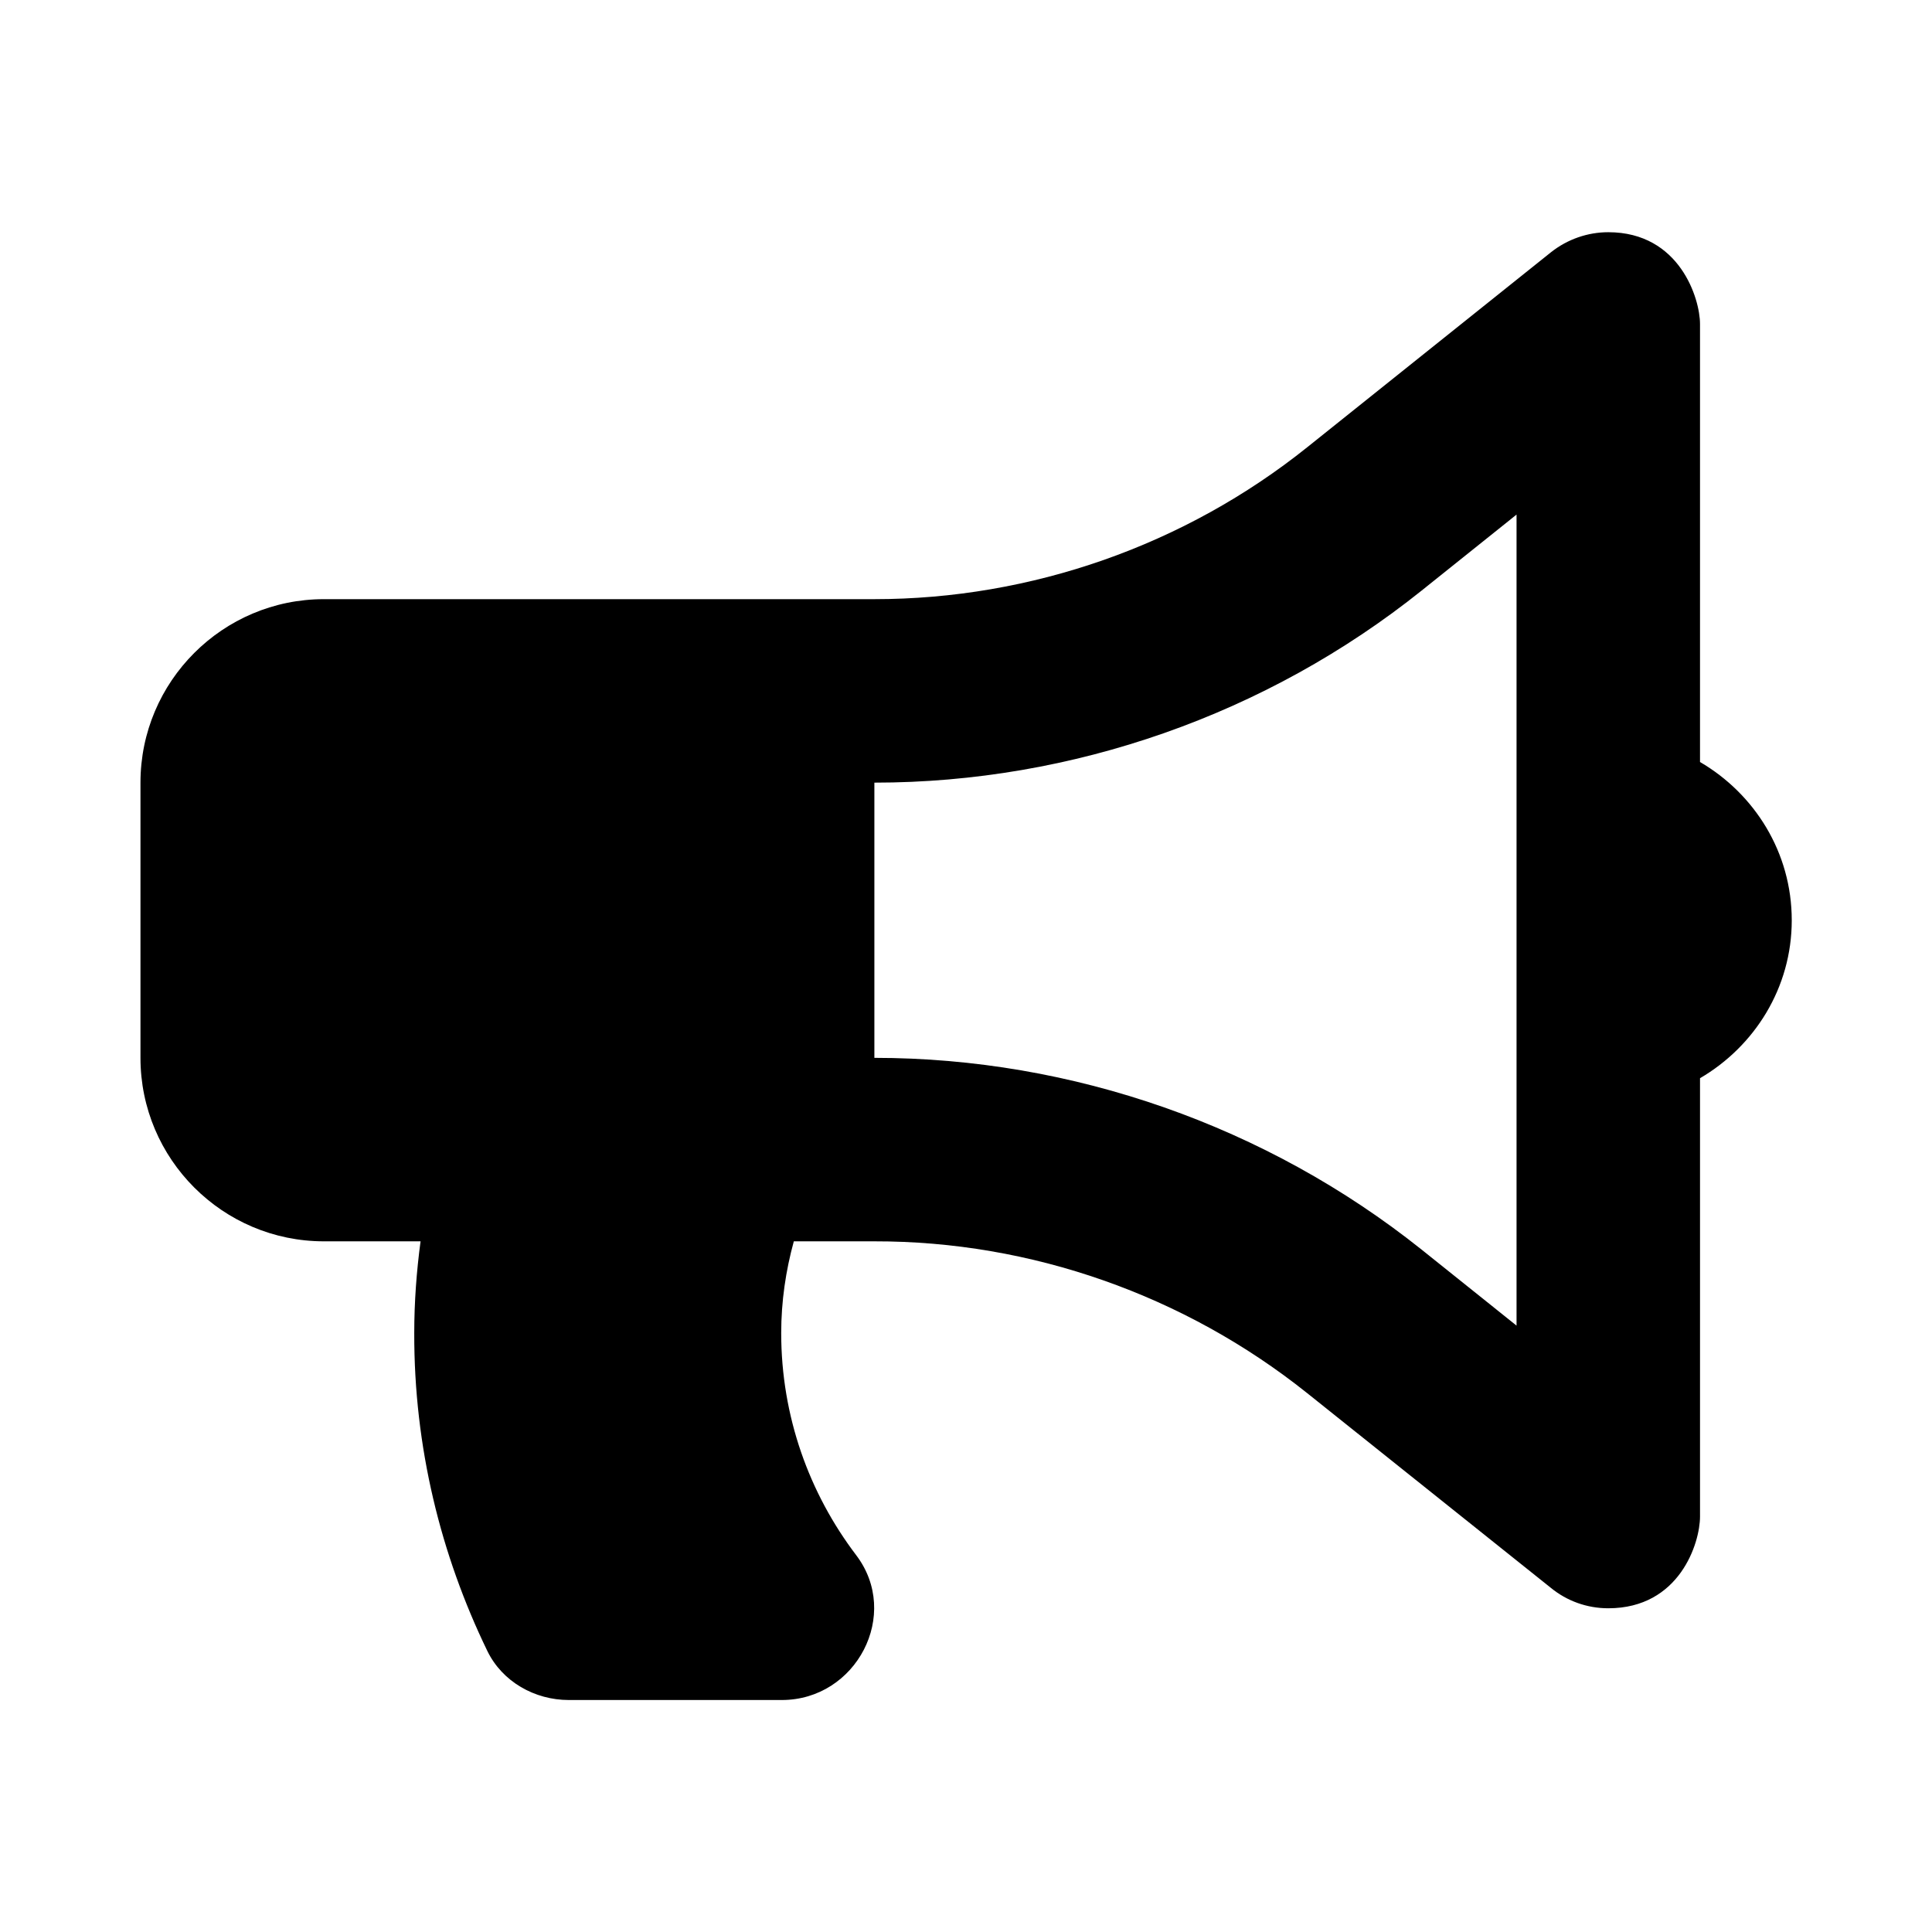 <svg xmlns="http://www.w3.org/2000/svg" width="100%" height="100%" viewBox="0 0 673.92 673.92"><path fill="currentColor" d="M625 321c0 23.6-13 44-32 55.1v152.9c0 9.2-7.1 32-32 32-7.5 0-14.5-2.6-20-7.1l-85.1-68c-42.7-34.1-96.3-53-150.9-52.9h-28.1c-2.8 10.2-4.4 20.9-4.4 32 0 29.1 9.8 55.9 26.1 77.4 15.8 20.7 0.1 50.6-25.9 50.6h-74.3c-11.9 0-23.2-6.4-28.4-17.1-16.3-33.6-25.6-71.2-25.5-110.9 0-10.9 0.8-21.5 2.2-32h-33.7c-35.3 0-64-28.7-64-64v-96c0-35.3 28.7-64 64-64h192c54.7 0 108.3-18.8 151-53l85-68c5.8-4.6 12.9-7 20-7 25 0 32 23.3 32 32v152.8c19 11.1 32 31.5 32 55.2zM529 462.4v-282.9l-33.1 26.5c-54 43.2-121.8 67-190.9 67v96c69.1 0 136.9 23.8 190.9 66.9z" /></svg>